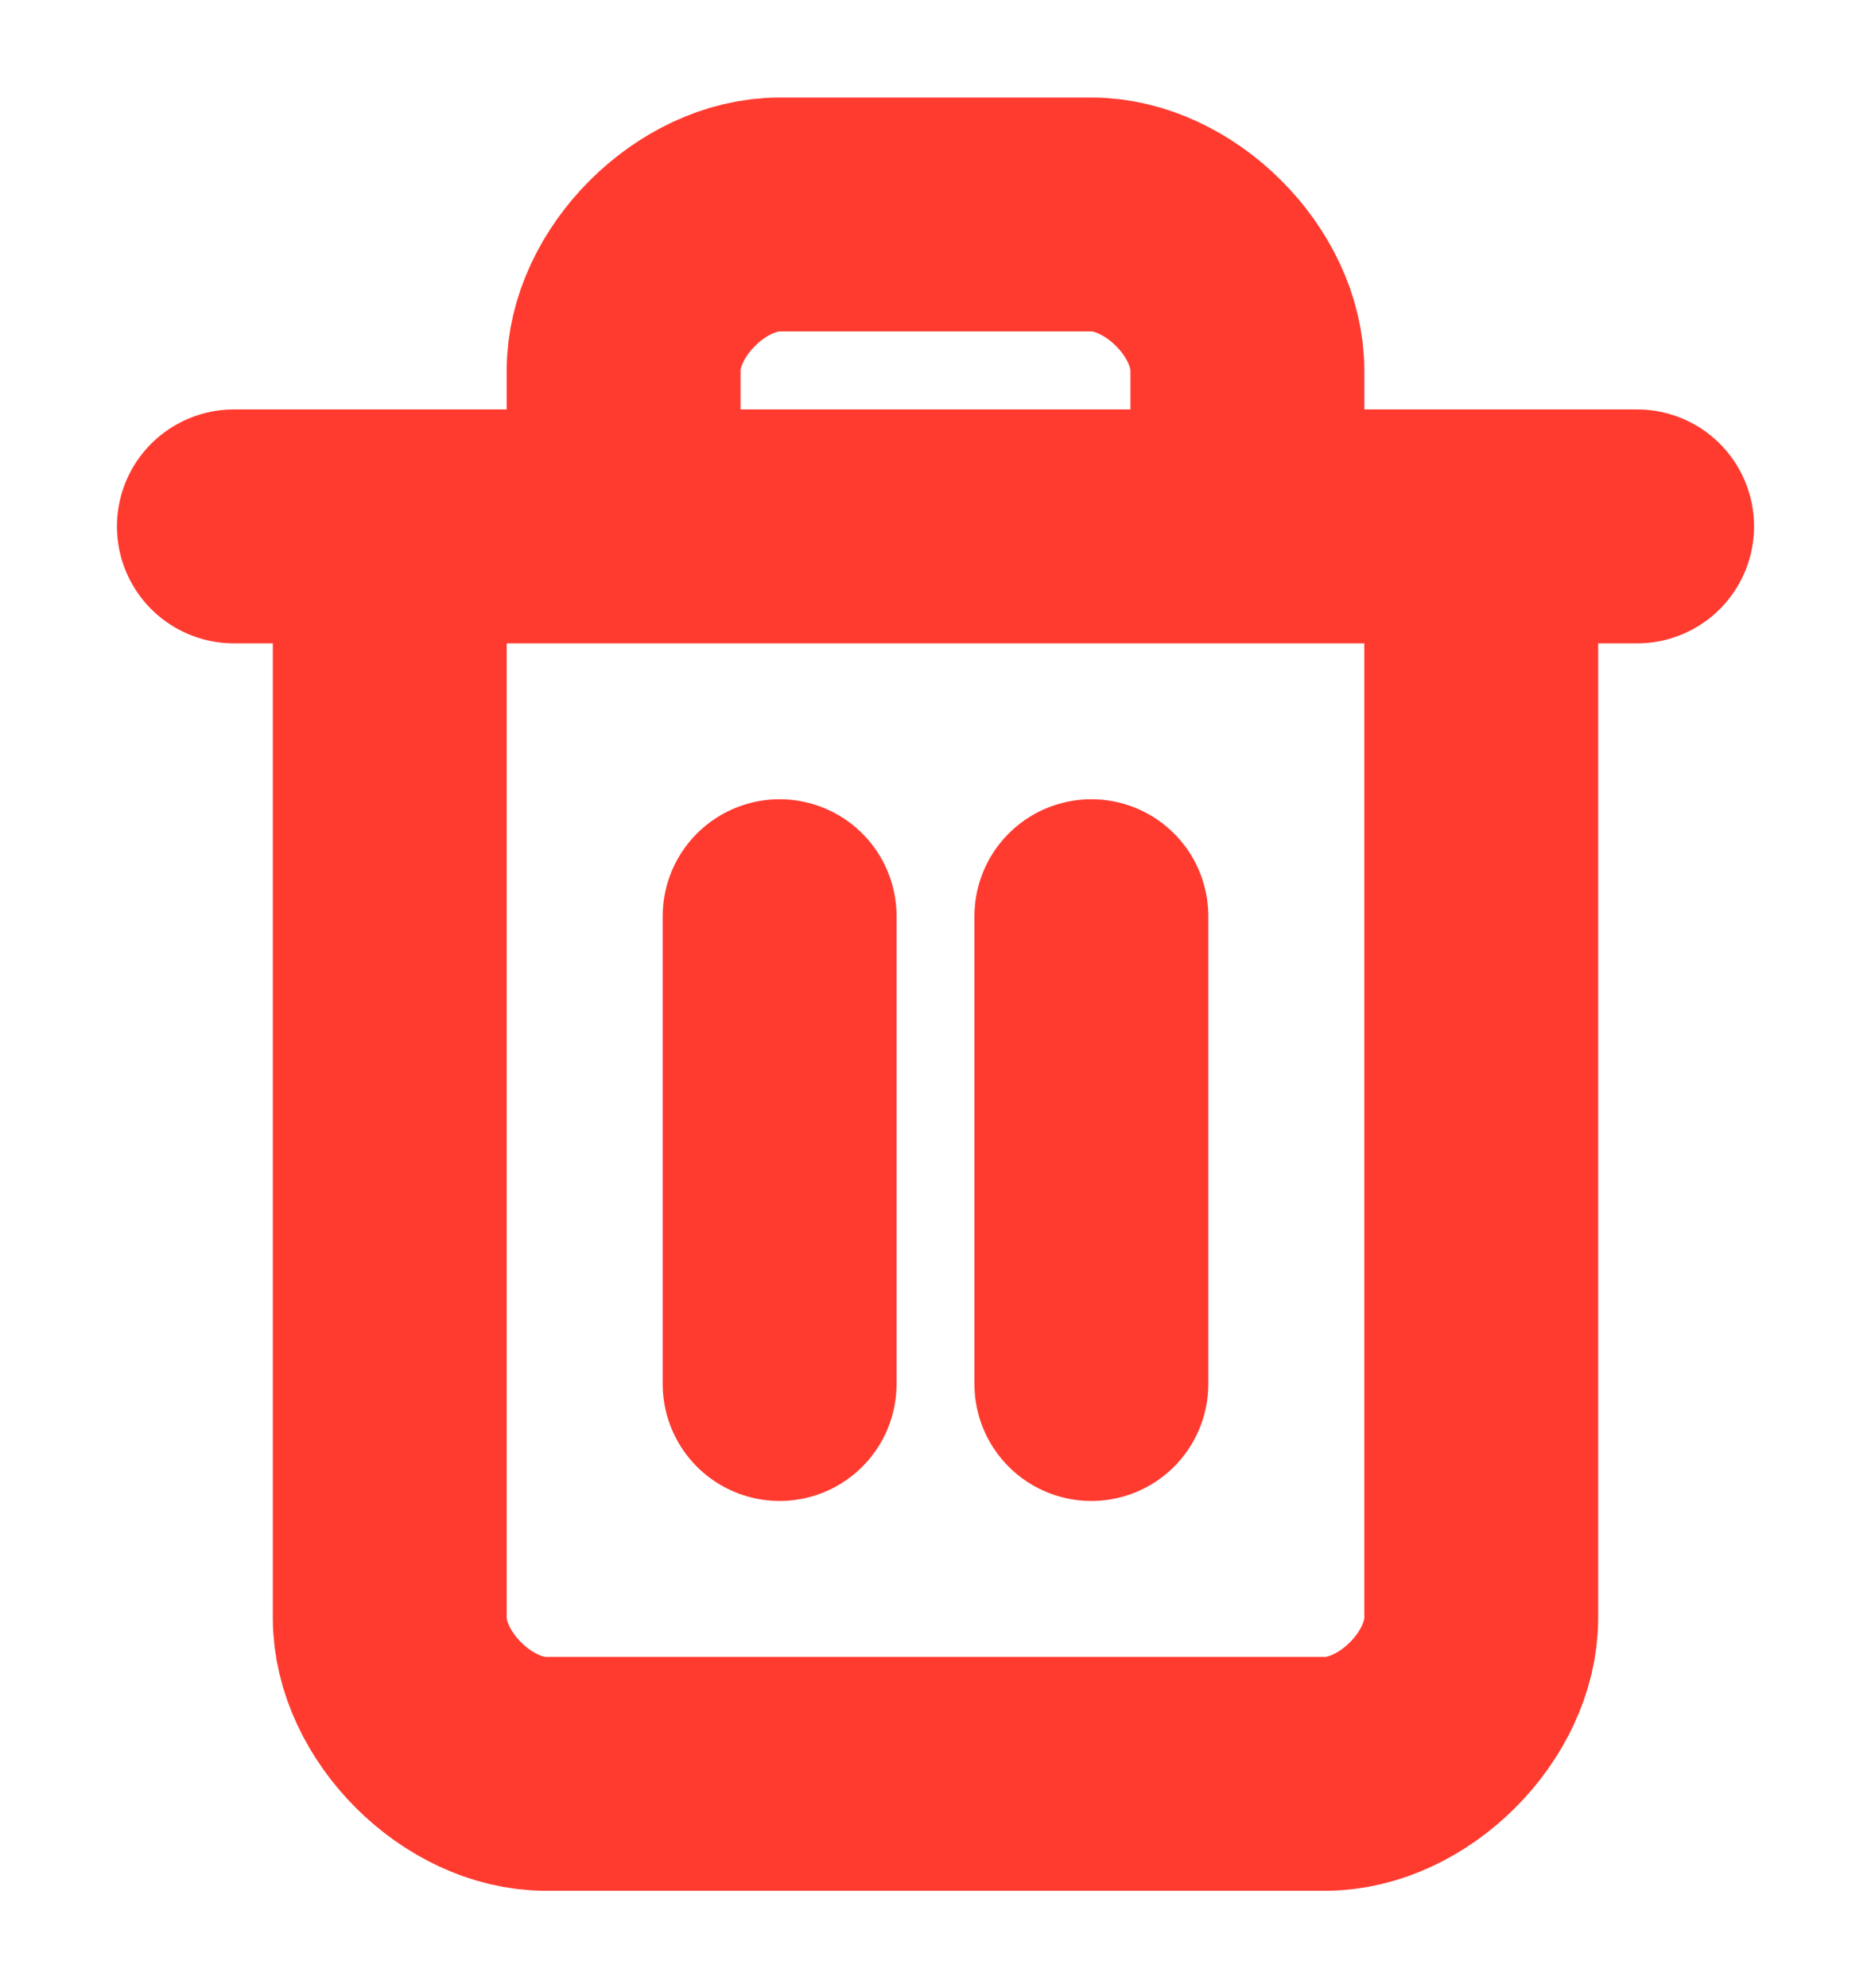 <svg width="16" height="17" viewBox="0 0 16 17" fill="none" xmlns="http://www.w3.org/2000/svg">
<g clip-path="url(#clip0_90_7424)">
<path d="M2 4.501H14M12.667 4.501V13.834C12.667 14.501 12 15.167 11.333 15.167H4.667C4 15.167 3.333 14.501 3.333 13.834V4.501M5.333 4.501V3.167C5.333 2.501 6 1.834 6.667 1.834H9.333C10 1.834 10.667 2.501 10.667 3.167V4.501M6.667 7.834V11.834M9.333 7.834V11.834" stroke="#FF3B30" stroke-width="2" stroke-linecap="round" stroke-linejoin="round"/>
</g>
<defs>
<clipPath id="clip0_90_7424">
<rect width="16" height="16" fill="white" transform="translate(0 0.5)"/>
</clipPath>
</defs>
</svg>
